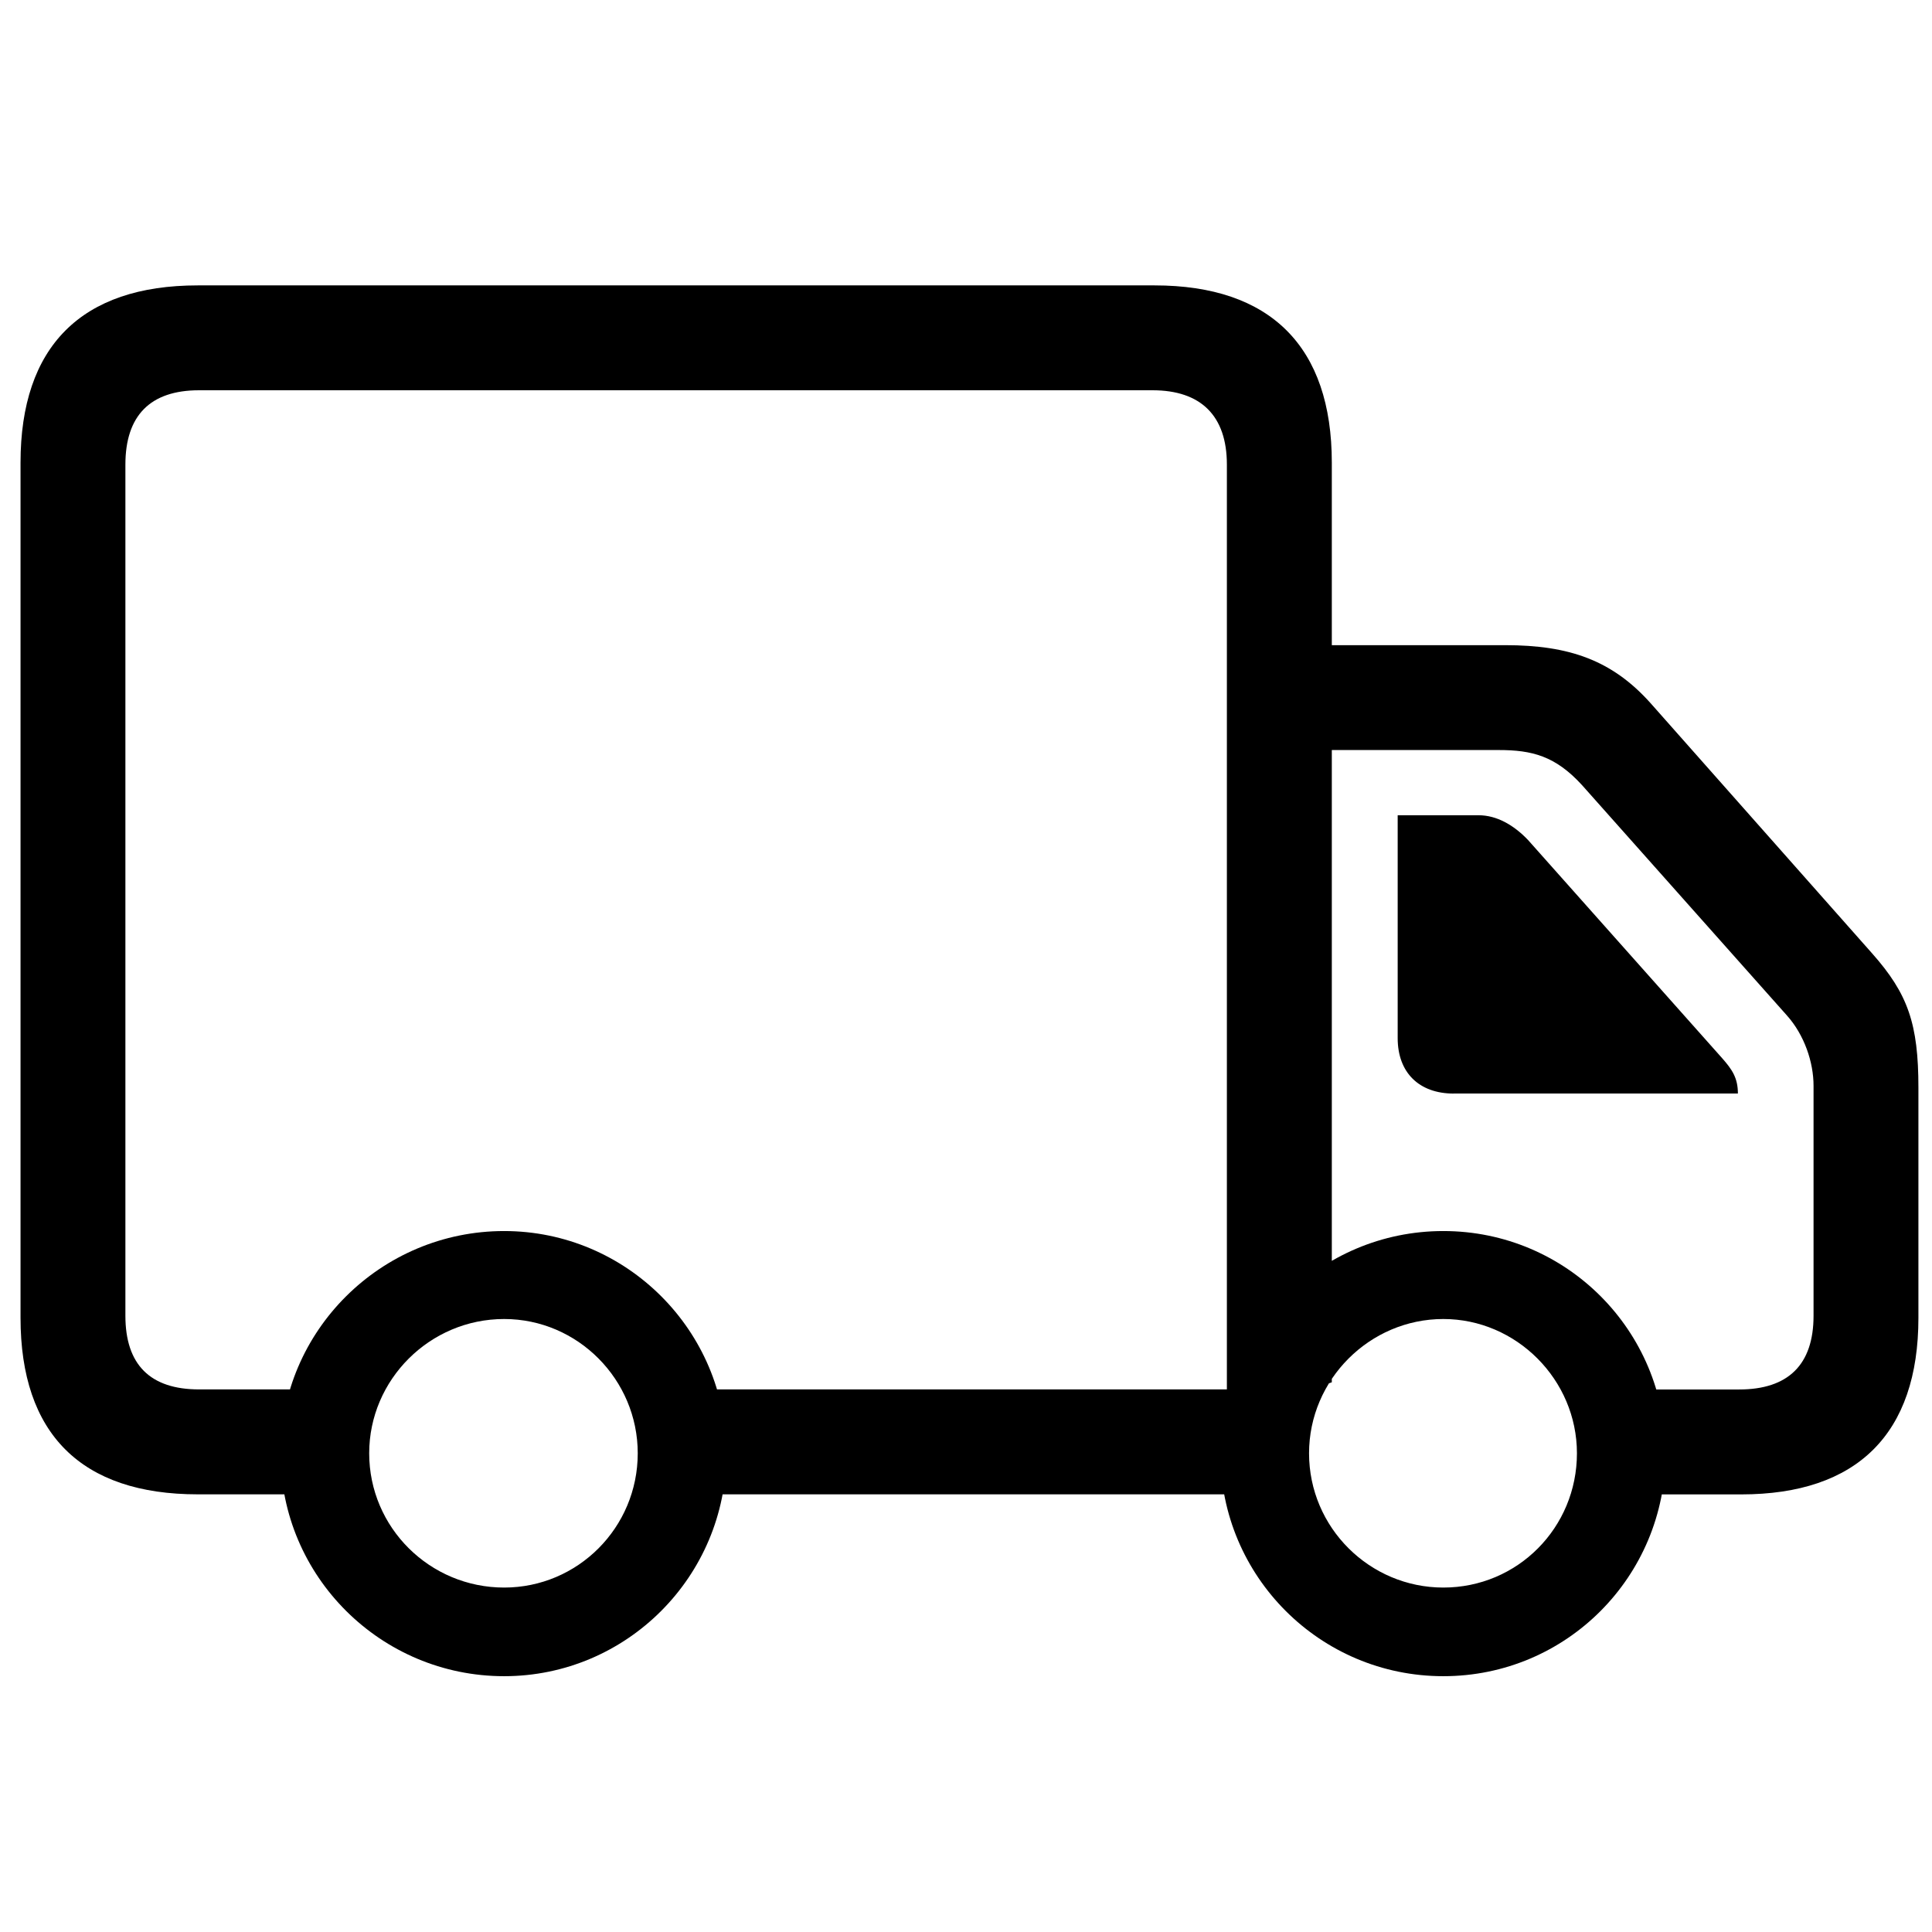 <!-- Generated by IcoMoon.io -->
<svg version="1.1" xmlns="http://www.w3.org/2000/svg" width="32" height="32" viewBox="0 0 32 32">
<title>box-truck</title>
<path d="M3.276 24.751h2.364v-1.738h-2.343c-0.81 0-1.22-0.41-1.22-1.22v-14.098c0-0.81 0.41-1.231 1.22-1.231h15.793c0.799 0 1.231 0.421 1.231 1.231v15.826l1.738-0.626v-15.232c0-1.922-1.015-2.936-2.936-2.936h-15.847c-1.932 0-2.936 1.015-2.936 2.936v14.163c0 1.922 1.004 2.925 2.936 2.925zM11.221 24.751h9.845v-1.738h-9.845v1.738zM21.11 12.423h3.713c0.551 0 0.939 0.097 1.382 0.583l3.39 3.811c0.291 0.324 0.443 0.777 0.443 1.166v3.811c0 0.81-0.421 1.22-1.231 1.22h-1.738v1.738h1.77c1.921 0 2.936-1.004 2.936-2.925v-3.811c0-1.058-0.173-1.555-0.766-2.224l-3.67-4.145c-0.637-0.712-1.349-0.961-2.407-0.961h-3.821v1.738zM24.078 18.112h4.707c0-0.259-0.097-0.399-0.259-0.583l-3.217-3.616c-0.237-0.248-0.518-0.41-0.82-0.41h-1.339v3.692c0 0.572 0.356 0.918 0.928 0.918zM8.35 27.763c2.029 0 3.681-1.652 3.681-3.692 0-2.029-1.652-3.681-3.681-3.681-2.040 0-3.703 1.652-3.703 3.681 0 2.040 1.662 3.692 3.703 3.692zM8.35 26.295c-1.231 0-2.235-0.993-2.235-2.224 0-1.22 1.004-2.224 2.235-2.224 1.22 0 2.213 1.004 2.213 2.224 0 1.231-0.993 2.224-2.213 2.224zM23.906 27.763c2.040 0 3.681-1.652 3.681-3.692 0-2.029-1.641-3.681-3.681-3.681s-3.692 1.652-3.692 3.681c0 2.040 1.652 3.692 3.692 3.692zM23.906 26.295c-1.22 0-2.224-0.993-2.224-2.224 0-1.22 1.004-2.224 2.224-2.224 1.209 0 2.213 1.004 2.213 2.224 0 1.231-0.982 2.224-2.213 2.224z"></path>
</svg>
